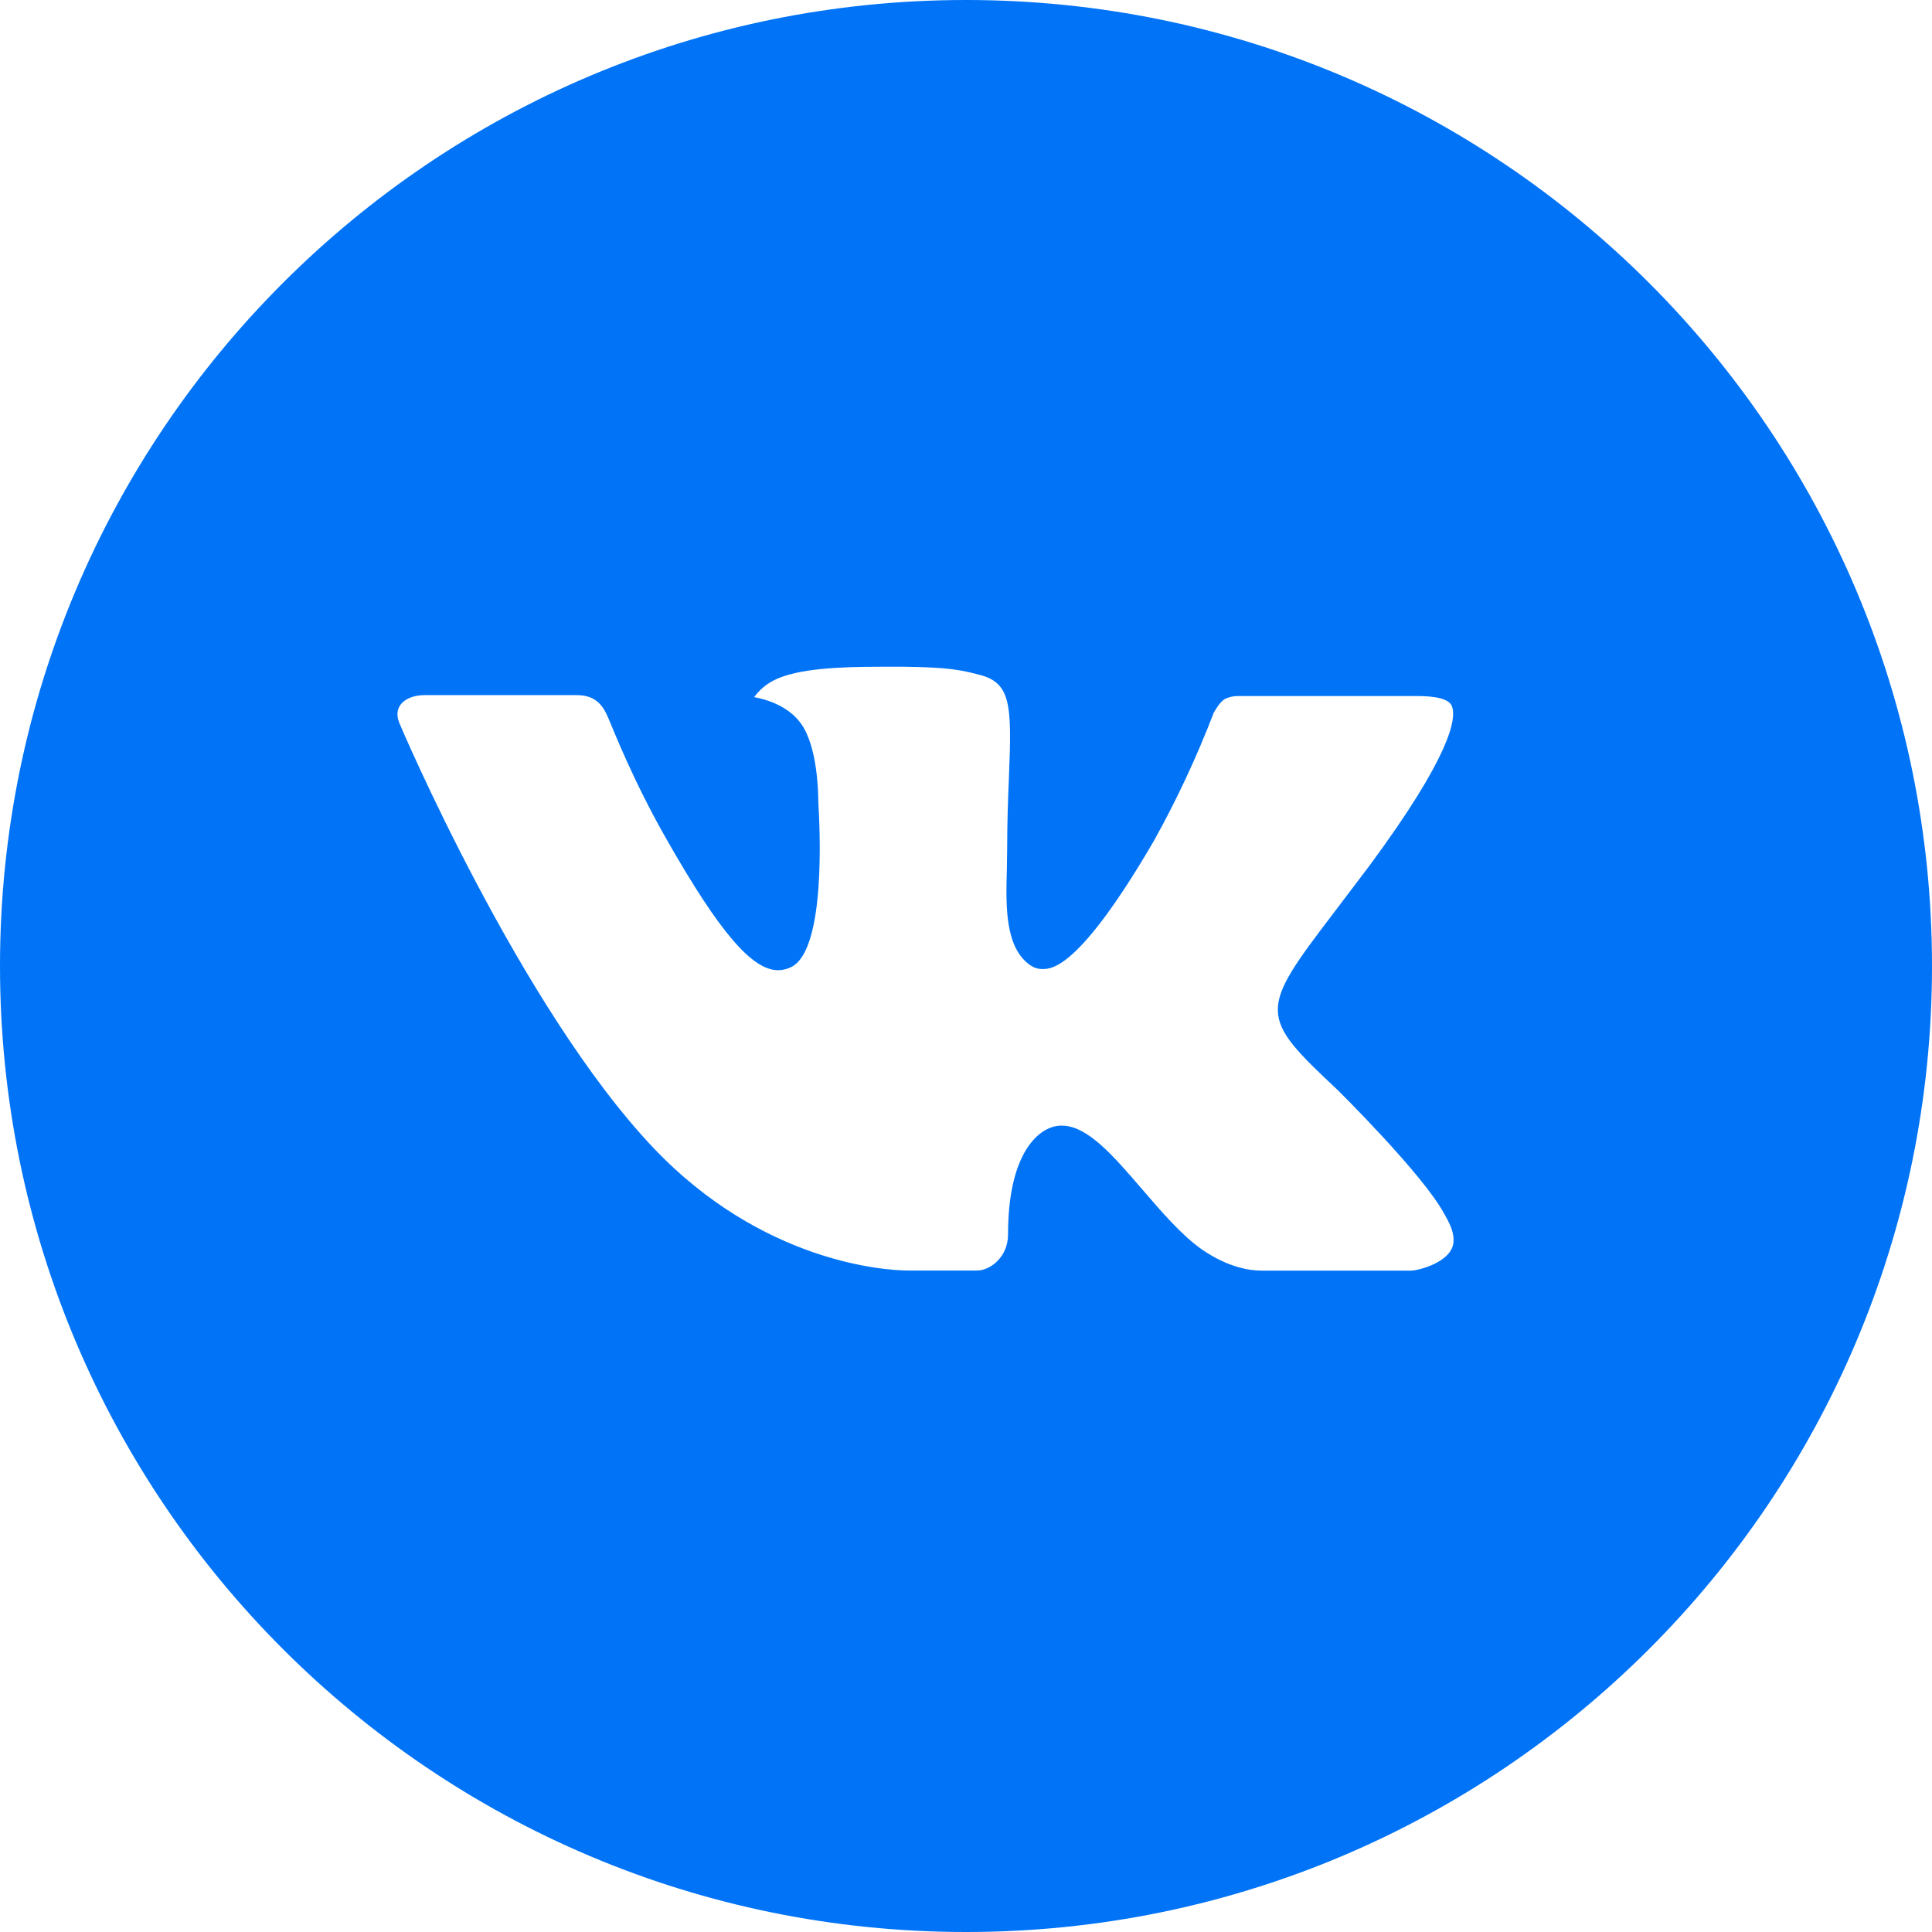 <svg width="39" height="39" viewBox="0 0 39 39" fill="none" xmlns="http://www.w3.org/2000/svg">
<path d="M19.5 0C8.73 0 0 8.73 0 19.5C0 30.27 8.73 39 19.5 39C30.27 39 39 30.27 39 19.5C39 8.73 30.27 0 19.5 0ZM26.999 22C26.999 22 28.724 23.703 29.148 24.493C29.161 24.511 29.168 24.524 29.171 24.534C29.343 24.822 29.386 25.05 29.299 25.218C29.157 25.498 28.669 25.637 28.503 25.649H25.456C25.244 25.649 24.802 25.594 24.265 25.224C23.853 24.936 23.447 24.462 23.051 24.001C22.46 23.315 21.948 22.722 21.432 22.722C21.366 22.721 21.301 22.732 21.239 22.752C20.849 22.878 20.349 23.435 20.349 24.917C20.349 25.381 19.983 25.647 19.726 25.647H18.33C17.855 25.647 15.379 25.48 13.185 23.166C10.5 20.333 8.082 14.649 8.062 14.597C7.91 14.229 8.225 14.032 8.568 14.032H11.645C12.056 14.032 12.19 14.282 12.283 14.503C12.393 14.761 12.795 15.787 13.455 16.941C14.525 18.822 15.182 19.585 15.708 19.585C15.806 19.584 15.903 19.559 15.99 19.512C16.677 19.13 16.549 16.683 16.518 16.175C16.518 16.079 16.516 15.08 16.165 14.601C15.913 14.253 15.484 14.121 15.224 14.072C15.329 13.927 15.468 13.81 15.629 13.729C16.1 13.494 16.949 13.459 17.792 13.459H18.261C19.175 13.471 19.411 13.53 19.742 13.614C20.412 13.774 20.426 14.207 20.367 15.687C20.349 16.108 20.331 16.583 20.331 17.144L20.325 17.534C20.304 18.287 20.28 19.142 20.812 19.494C20.881 19.539 20.962 19.563 21.044 19.561C21.229 19.561 21.785 19.561 23.292 16.975C23.756 16.142 24.159 15.277 24.501 14.387C24.532 14.335 24.621 14.172 24.727 14.109C24.805 14.072 24.891 14.052 24.978 14.05H28.596C28.99 14.05 29.26 14.109 29.311 14.261C29.4 14.503 29.295 15.241 27.643 17.477L26.906 18.45C25.409 20.412 25.409 20.512 26.999 22Z" fill="#0073F7"/>
</svg>
